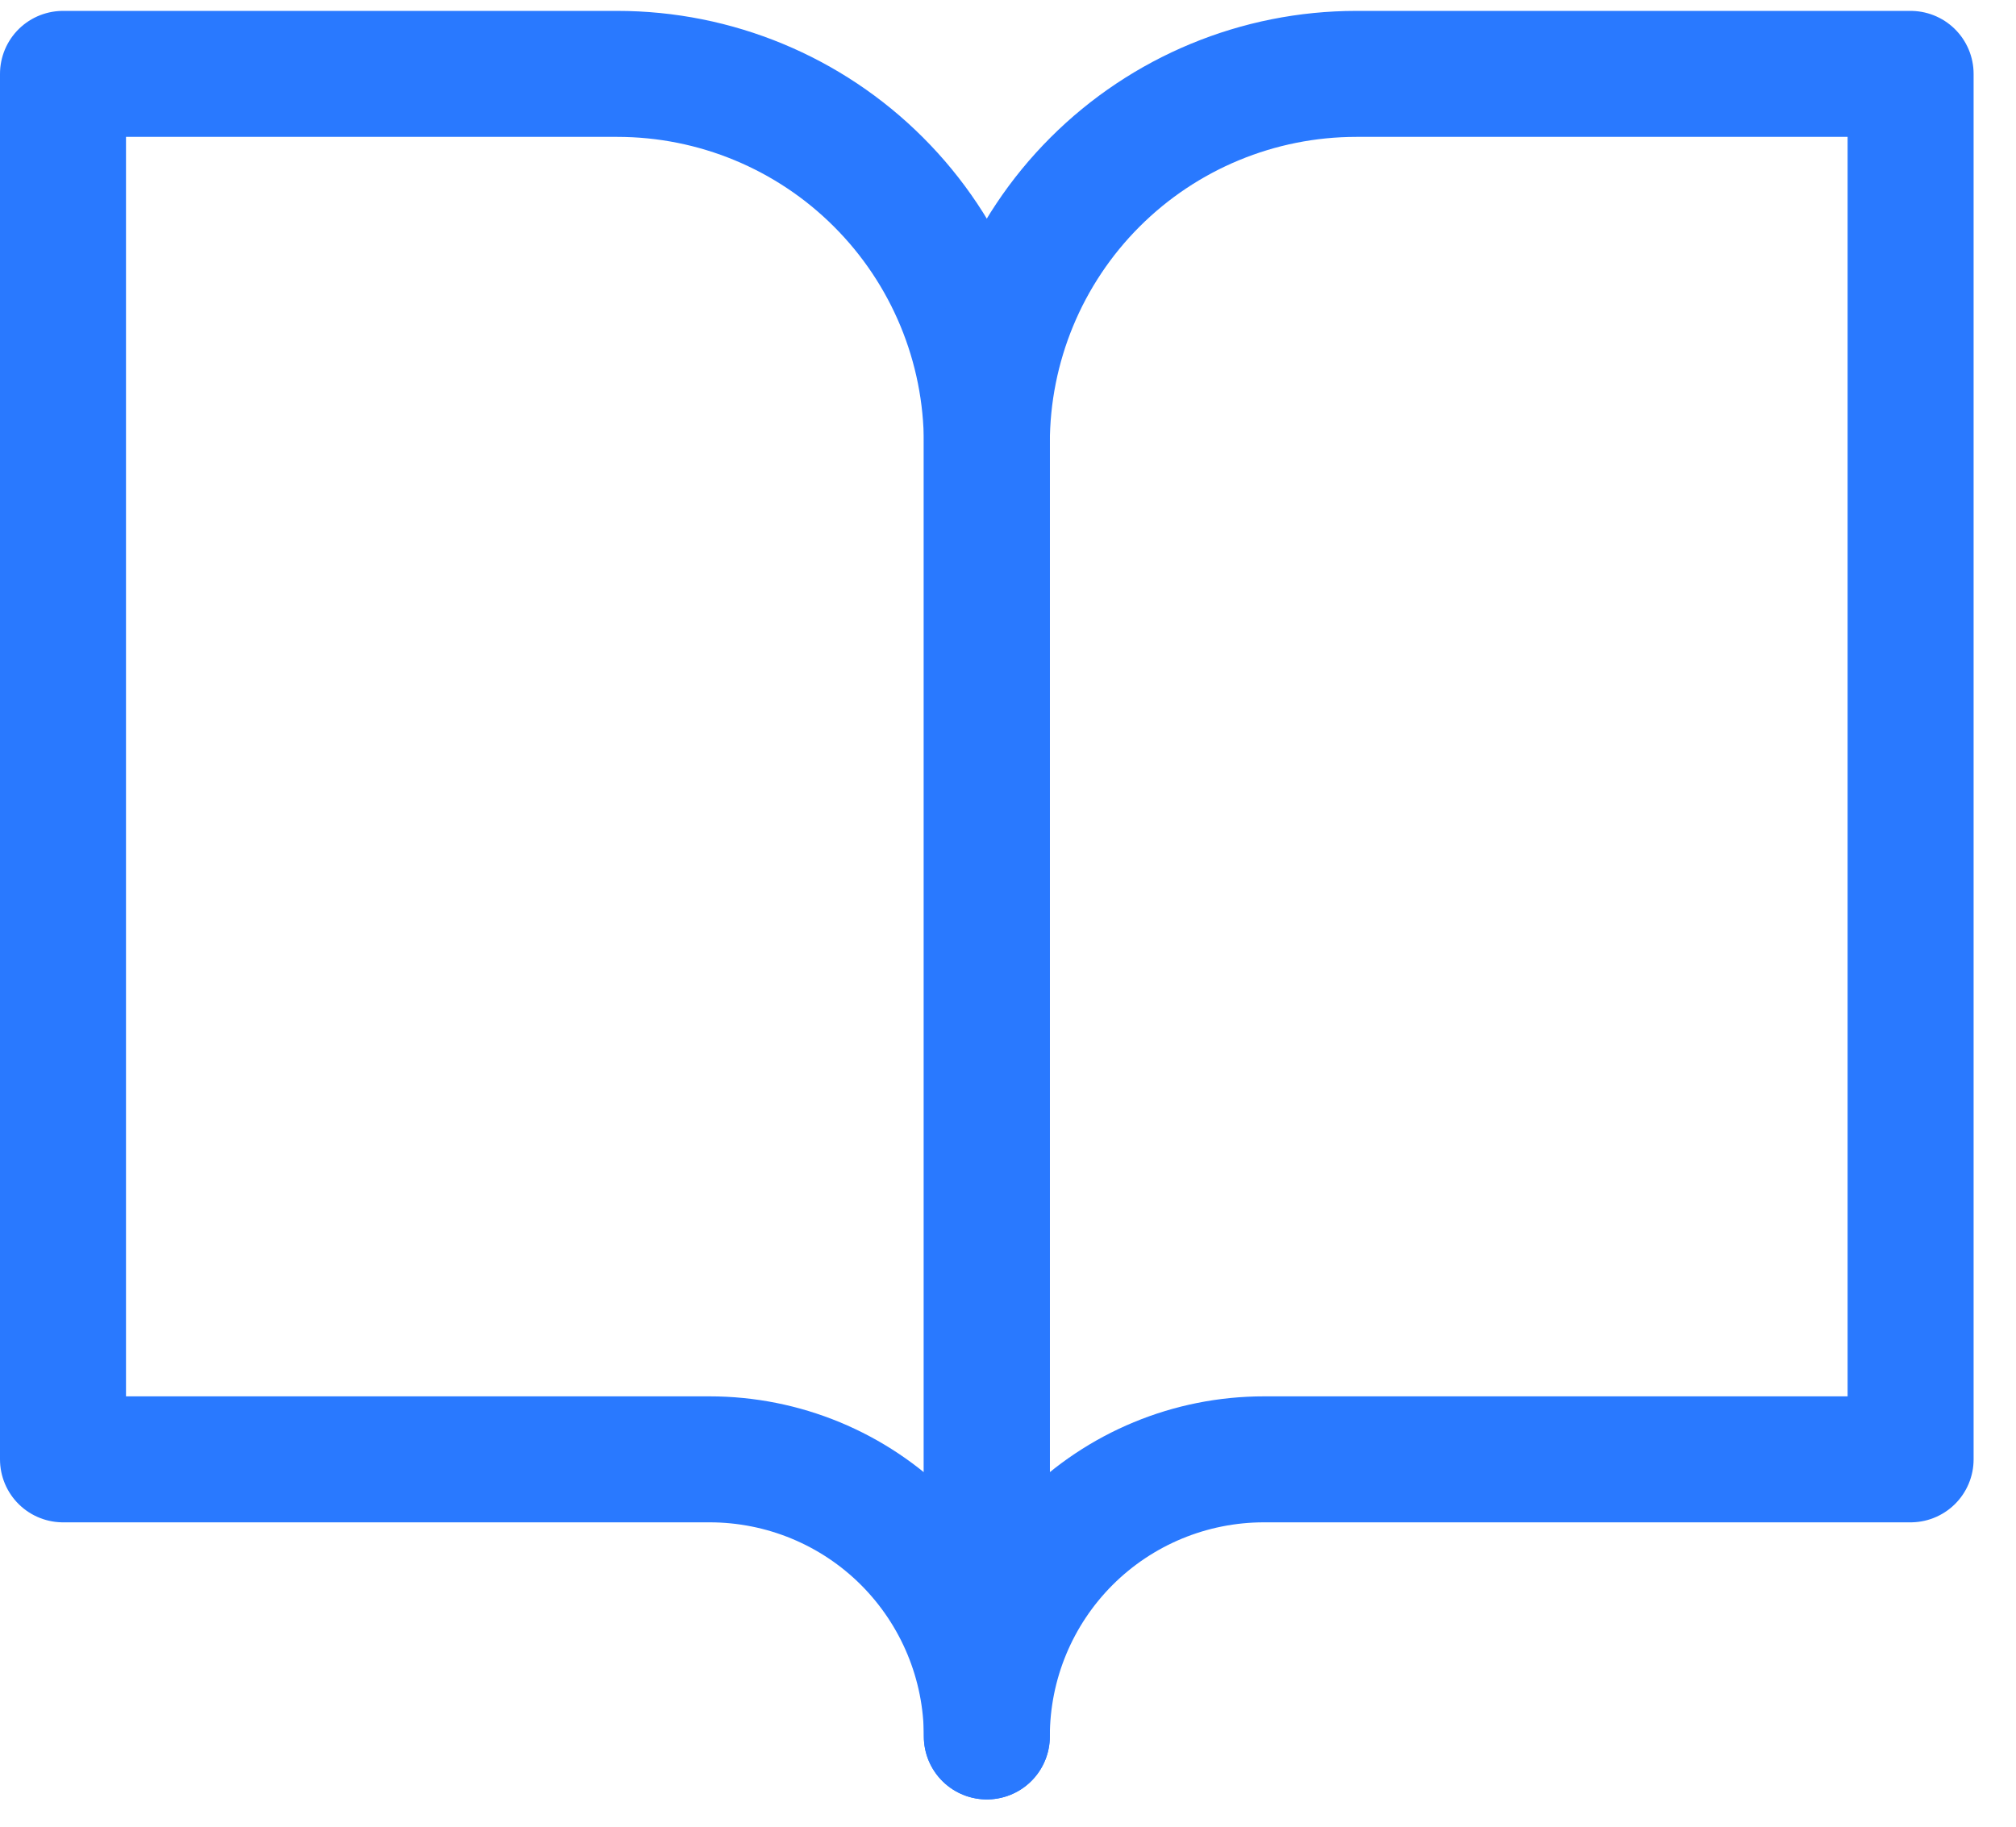 <svg width="32" height="29" viewBox="0 0 32 29" fill="none" xmlns="http://www.w3.org/2000/svg">
<path d="M1 1.173H9.798C11.354 1.173 12.846 1.791 13.945 2.891C15.046 3.991 15.664 5.483 15.664 7.038V27.567C15.664 26.4 15.2 25.282 14.375 24.456C13.55 23.631 12.431 23.168 11.264 23.168H1V1.173Z" stroke="#2979FF" stroke-width="2" stroke-linecap="round" stroke-linejoin="round"/>
<path d="M30.327 1.173H21.529C19.973 1.173 18.481 1.791 17.381 2.891C16.281 3.991 15.664 5.483 15.664 7.038V27.567C15.664 26.4 16.127 25.282 16.952 24.456C17.777 23.631 18.896 23.168 20.062 23.168H30.327V1.173Z" stroke="#2979FF" stroke-width="2" stroke-linecap="round" stroke-linejoin="round"/>
</svg>
